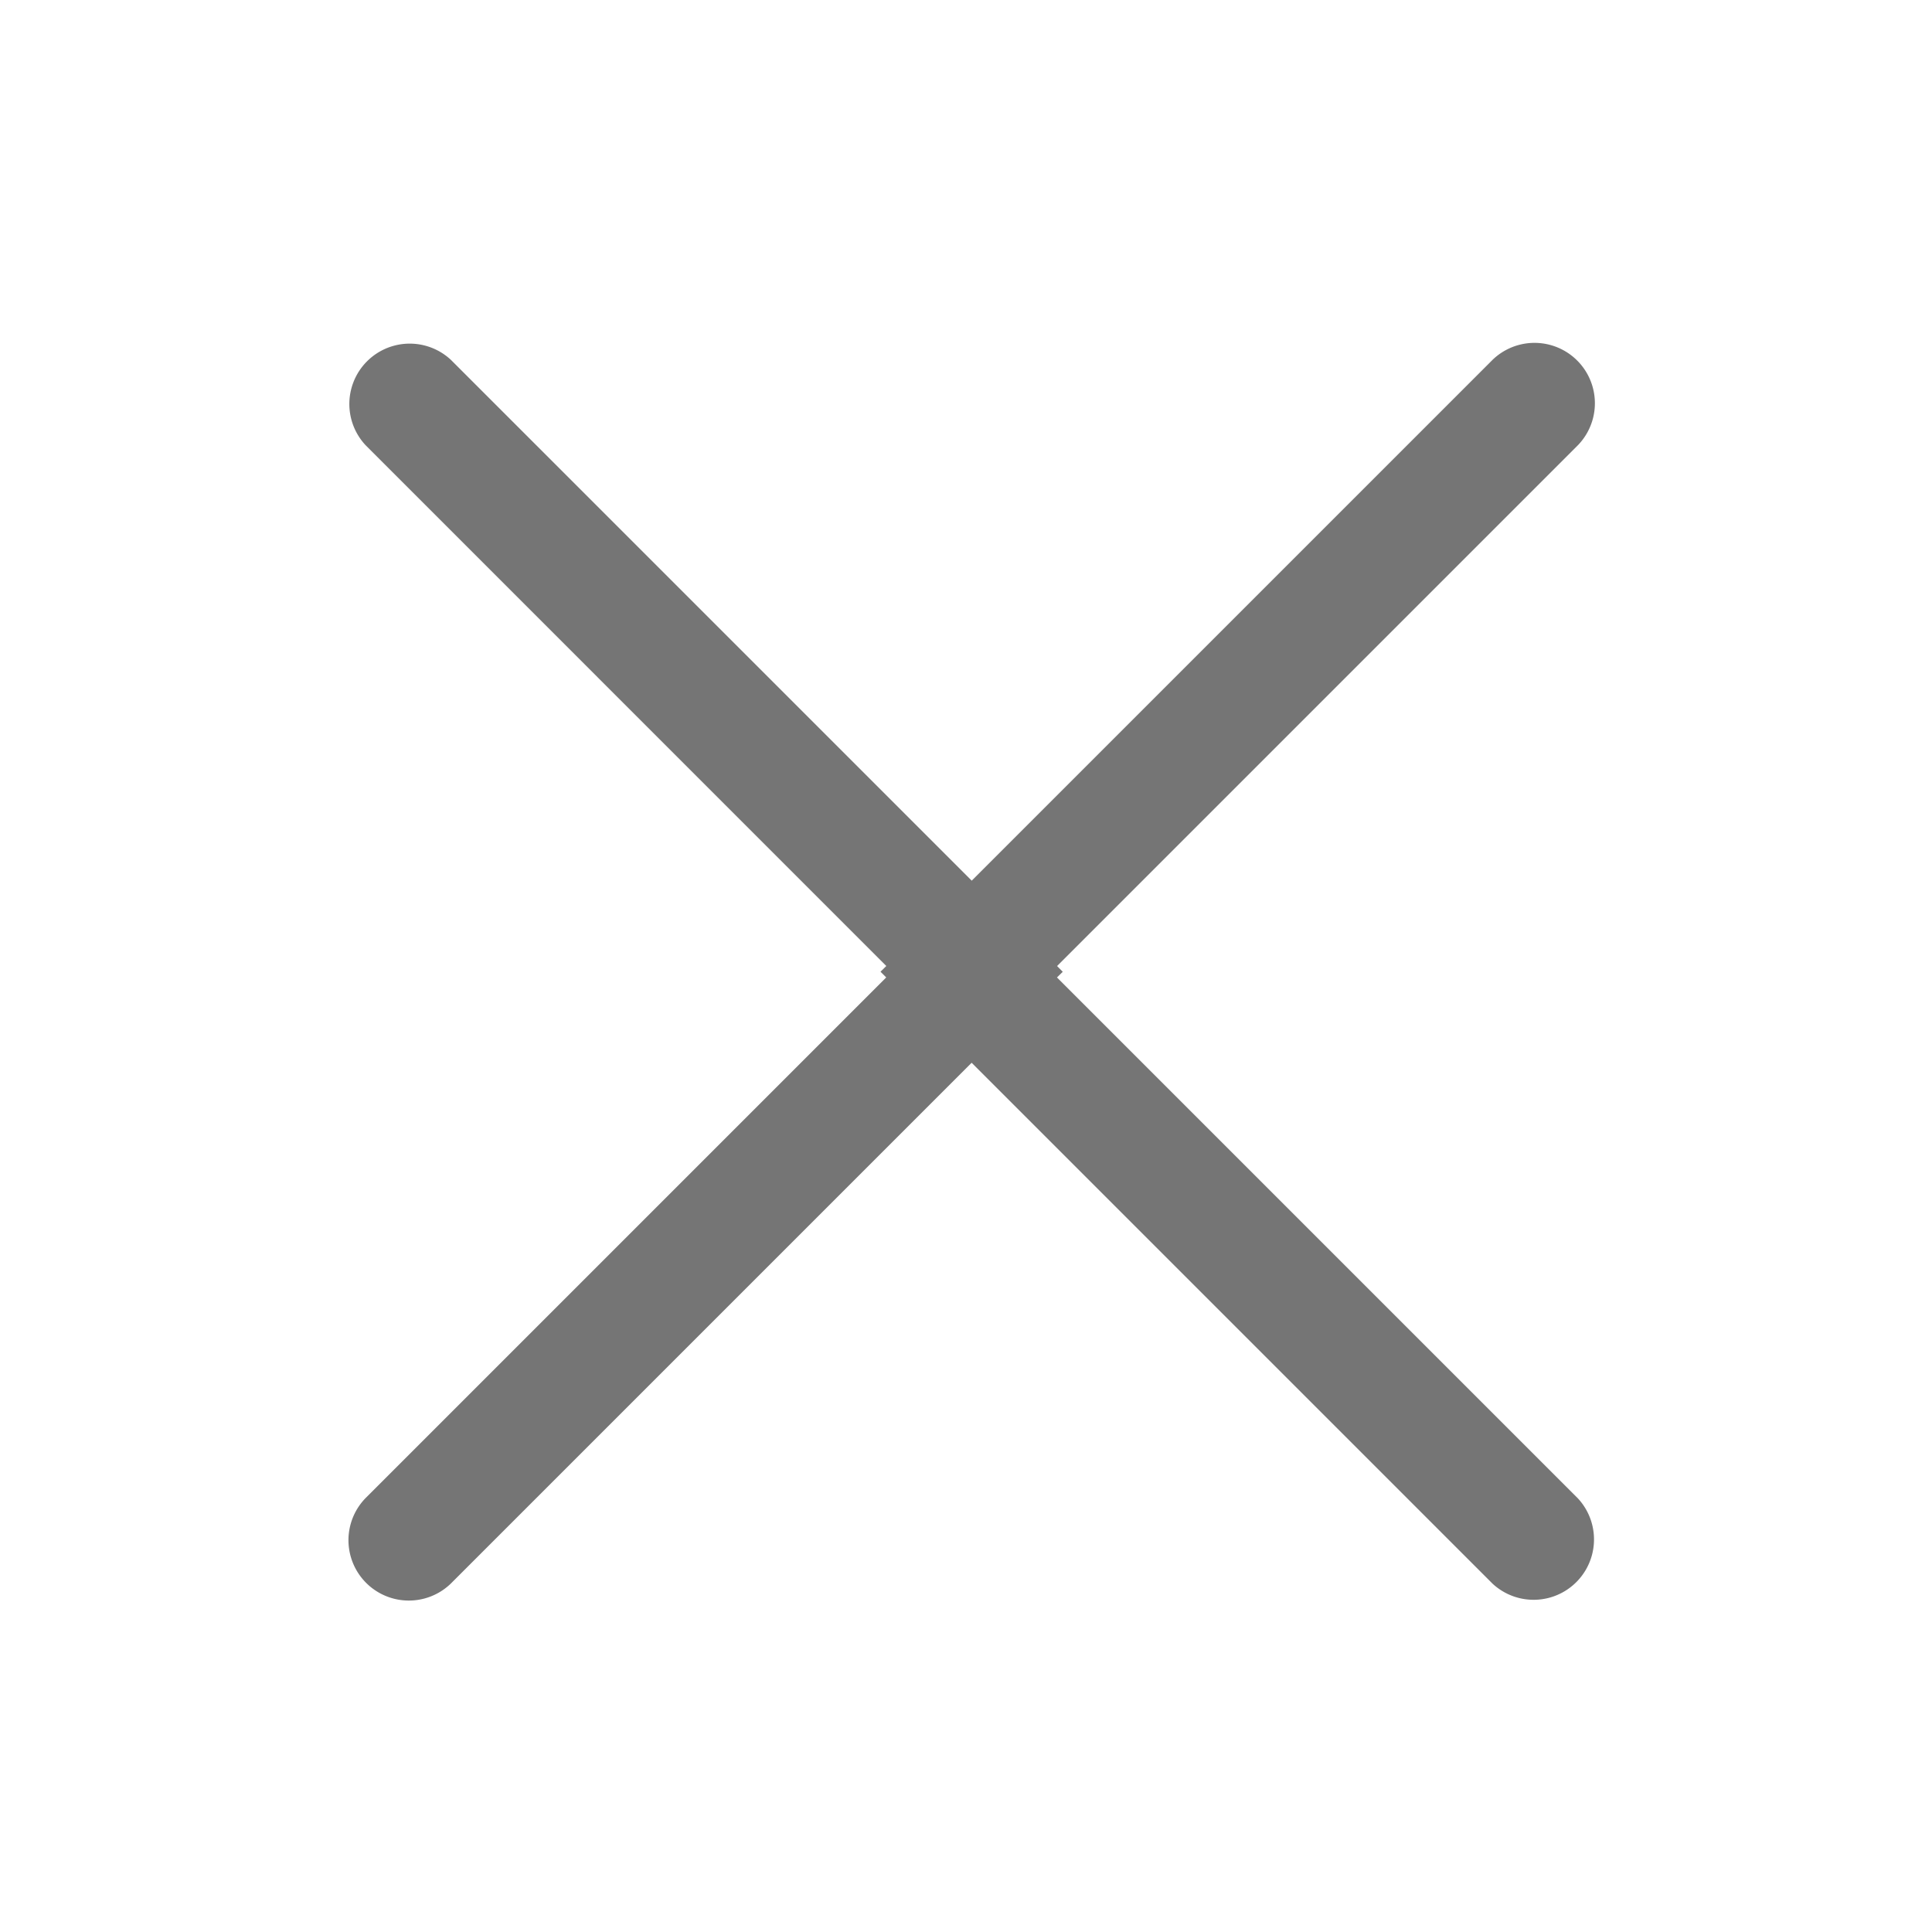 <svg xmlns="http://www.w3.org/2000/svg" xmlns:xlink="http://www.w3.org/1999/xlink" viewBox="0 0 24 24" id="gray-close"><defs><path id="gray-close_a" d="M13.132 12l6.47-6.47a.75.75 0 0 0-1.061-1.06l-6.47 6.47-6.47-6.47a.75.75 0 0 0-1.06 1.06L11.01 12l-.072.071.071.071-6.47 6.47a.75.75 0 0 0 1.061 1.06l6.47-6.47 6.47 6.47a.75.75 0 0 0 1.06-1.06l-6.47-6.47.072-.07-.071-.072z"></path></defs><g fill="none" fill-rule="evenodd"><use fill="#000" fill-opacity=".54" fill-rule="nonzero" xlink:href="#gray-close_a"></use><path d="M0 0h24v24H0z"></path></g></svg>